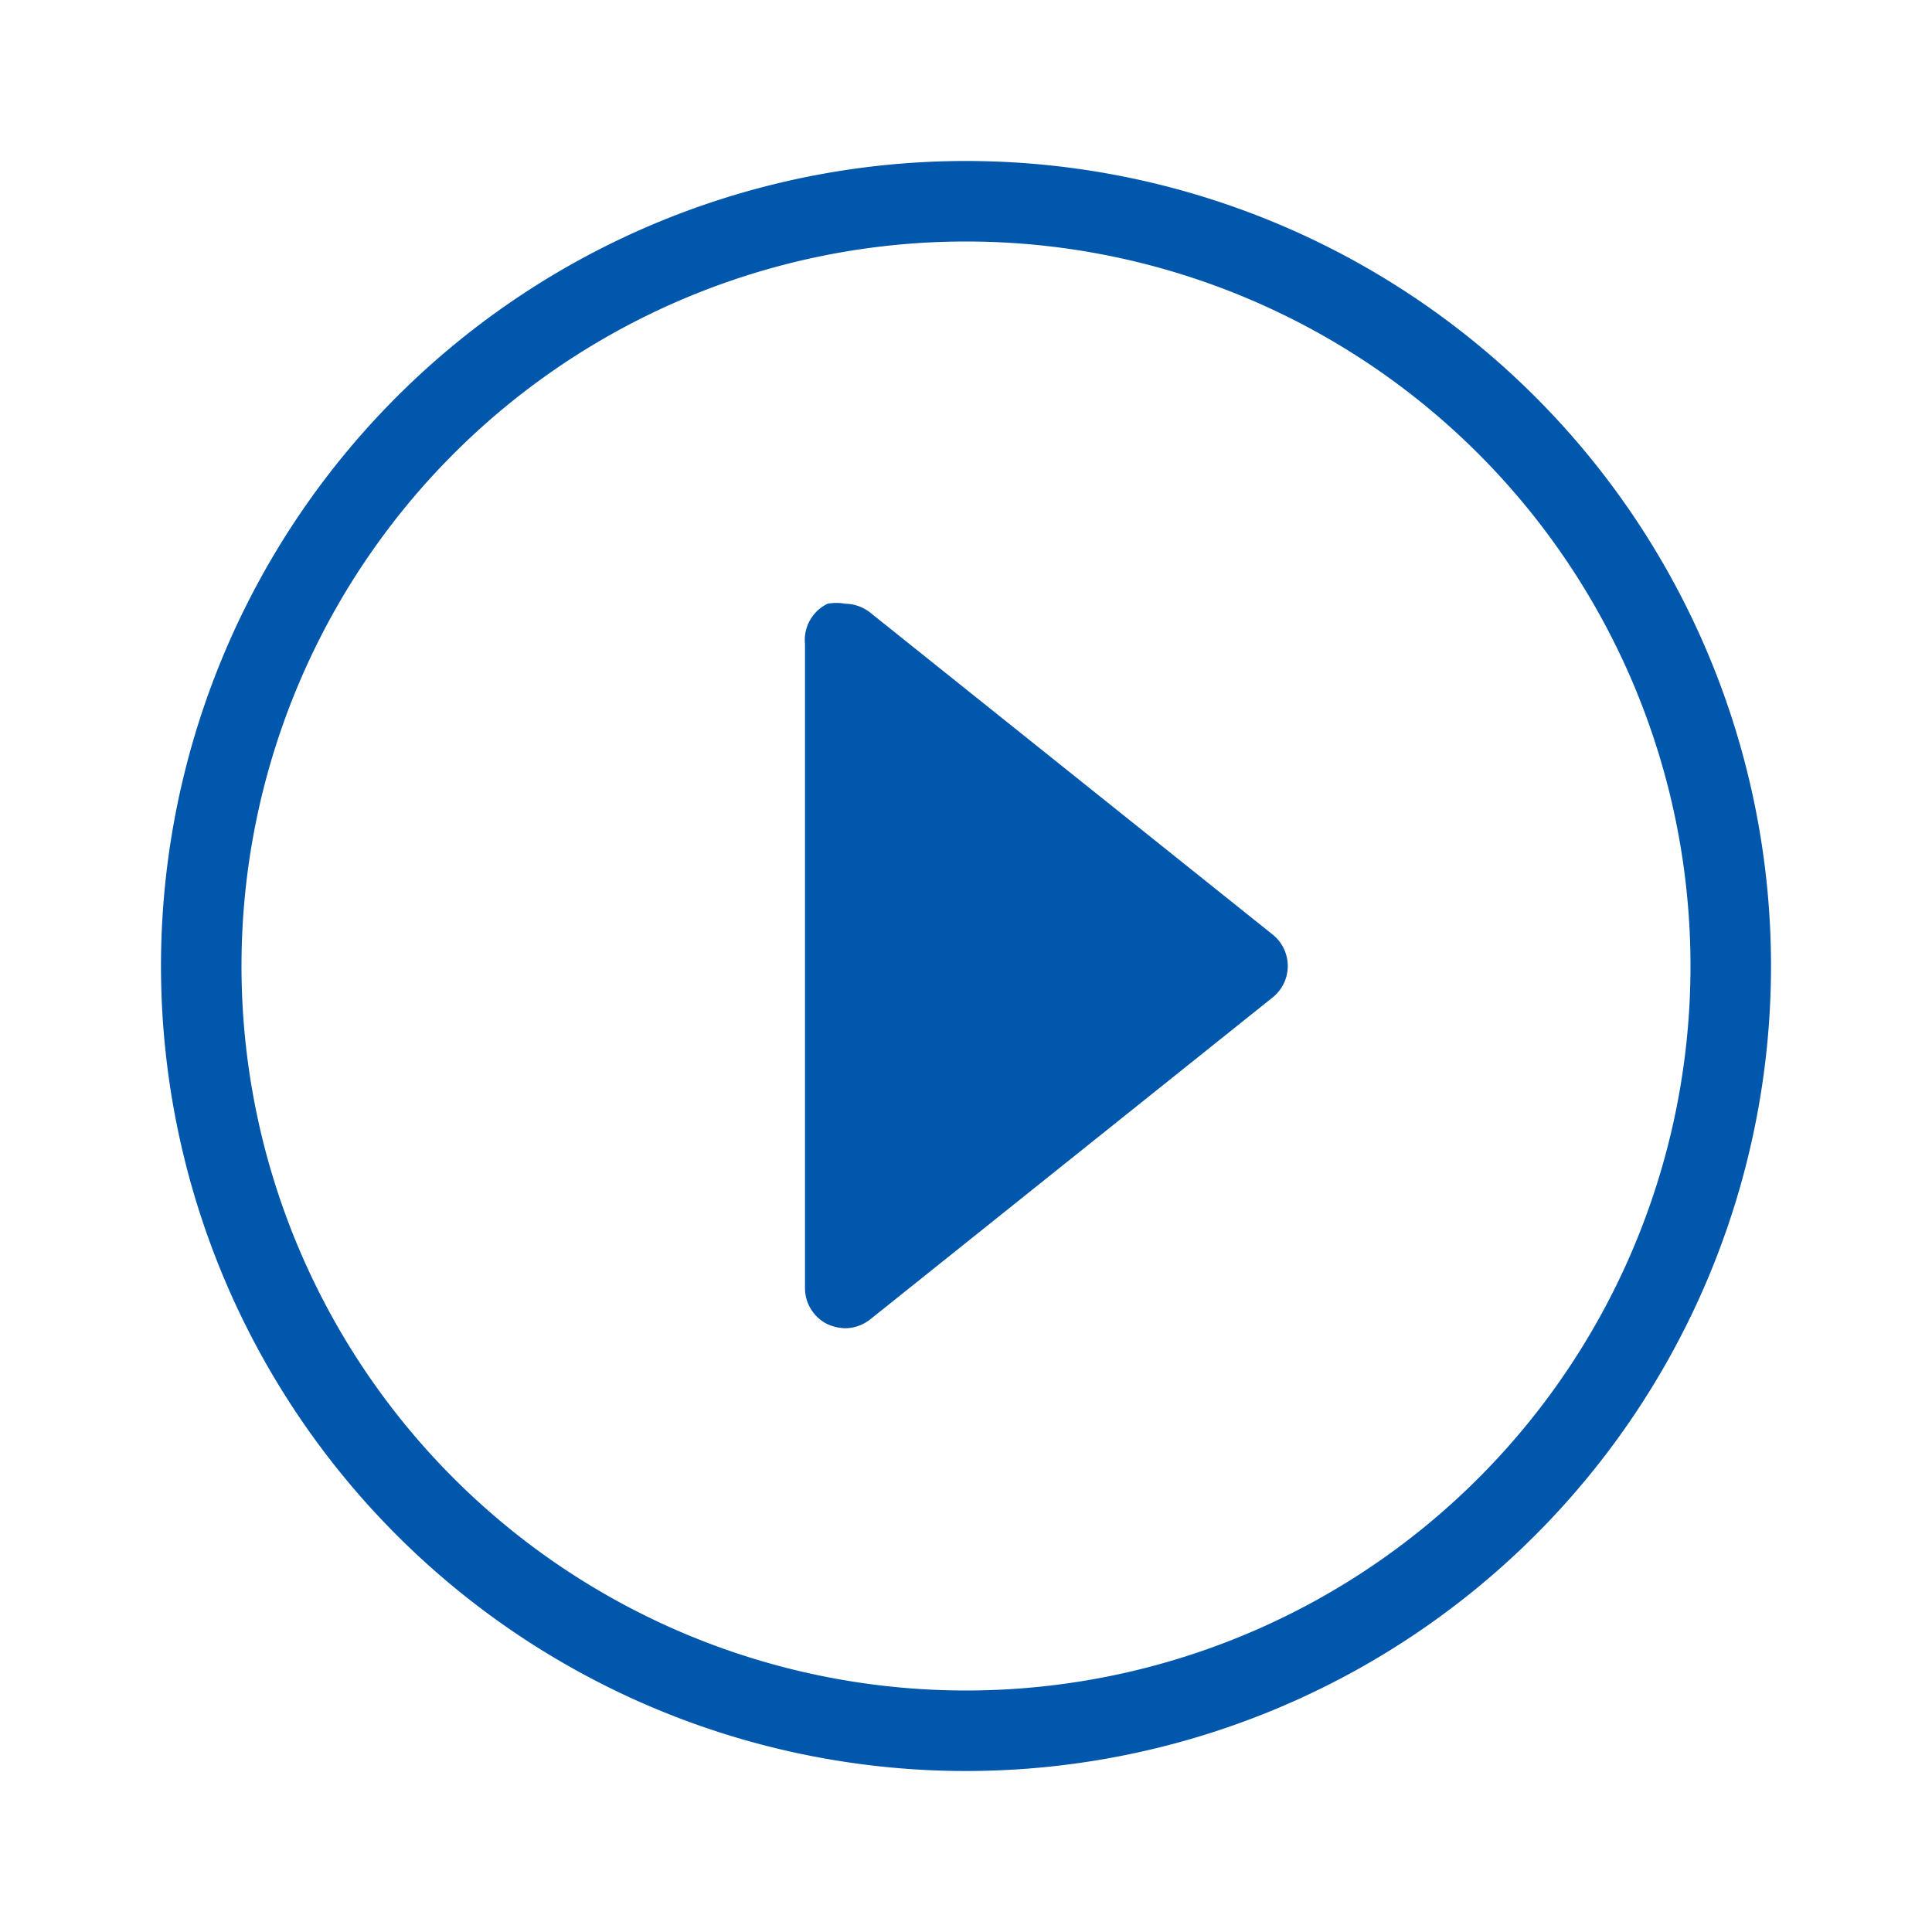 <svg id="Layer_1" data-name="Layer 1" xmlns="http://www.w3.org/2000/svg" viewBox="0 0 24 24"><defs><style>.cls-1{fill:#0057ab;}</style></defs><title>Icon-play-circle_v2</title><path class="cls-1" d="M12,3a9,9,0,1,1-9,9,9,9,0,0,1,9-9m0-1A10,10,0,1,0,22,12,10,10,0,0,0,12,2Z"/><path class="cls-1" d="M15.81,11.61l-5-4a.51.51,0,0,0-.31-.11.59.59,0,0,0-.22,0A.5.5,0,0,0,10,8v8a.5.5,0,0,0,.28.45.59.59,0,0,0,.22.05.51.51,0,0,0,.31-.11l5-4a.5.5,0,0,0,0-.78Z"/></svg>